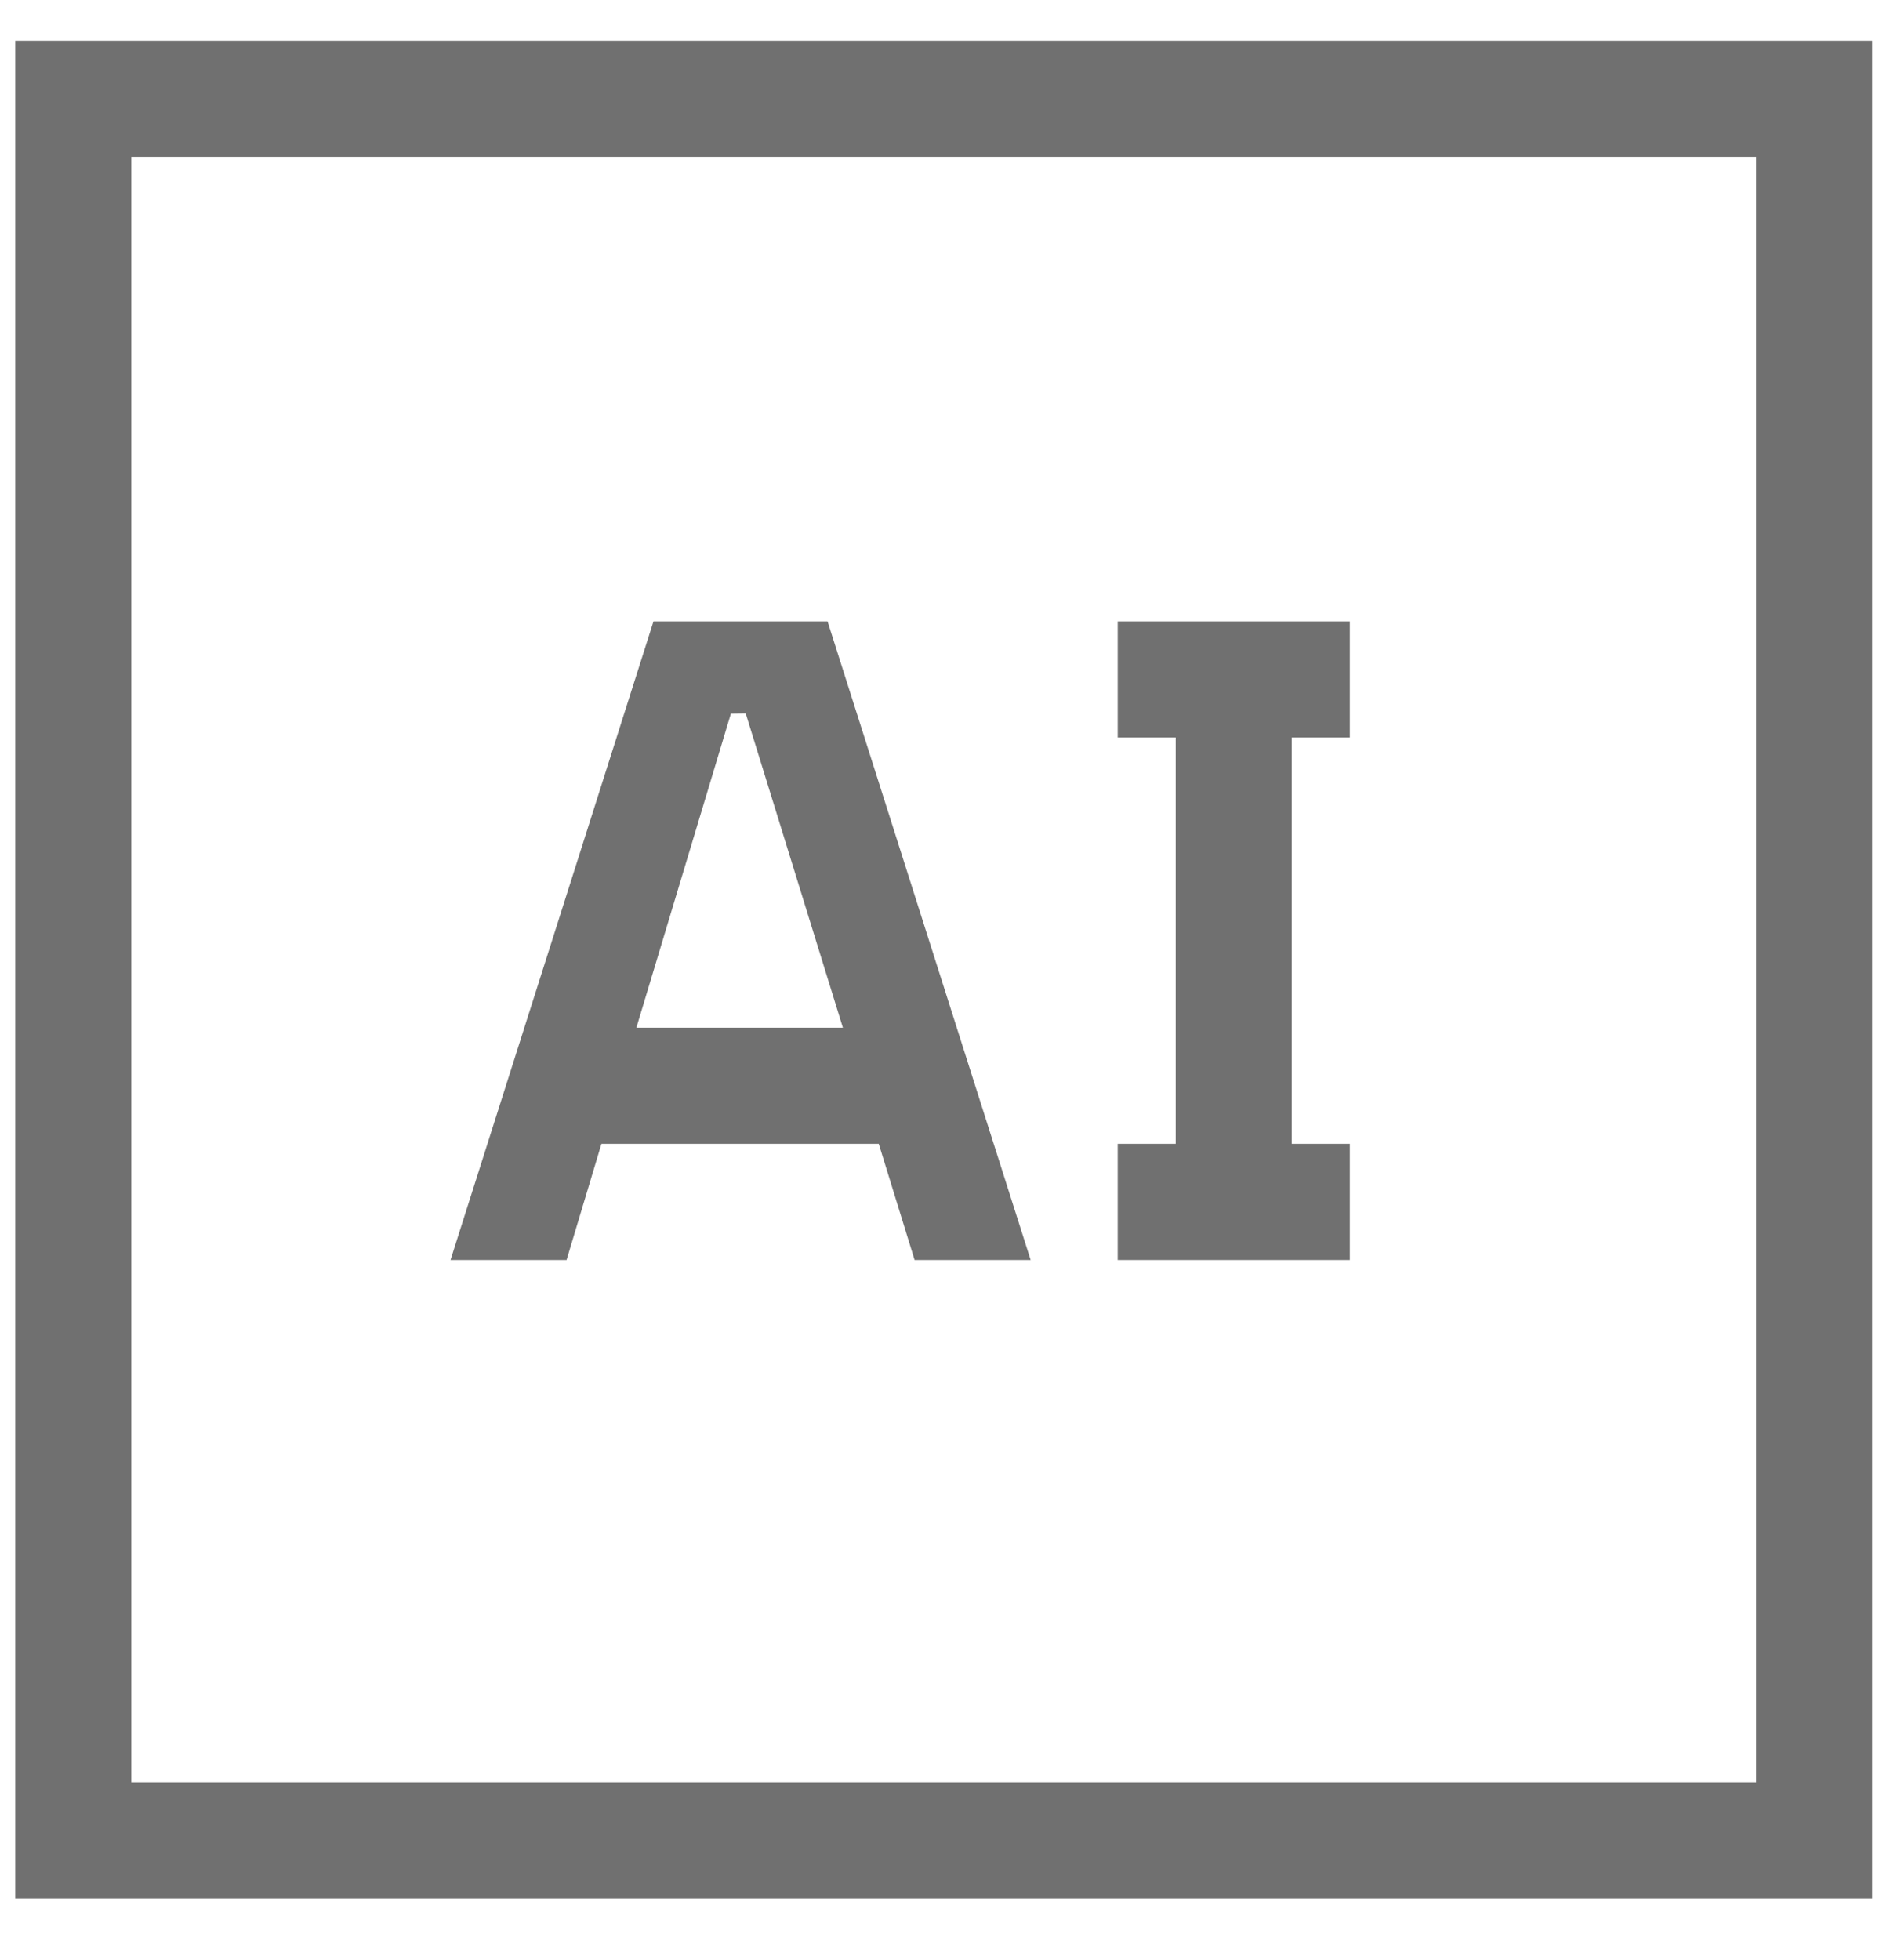 <svg width="29" height="30" viewBox="0 0 29 30" fill="none" xmlns="http://www.w3.org/2000/svg">
<path d="M17.114 19.284V17.506H18.002V11.287H17.114V9.51H20.668V11.287H19.779V17.506H20.668V19.284H17.114ZM14.004 19.284H15.781L12.671 9.51H10.006L6.898 19.284H8.675L9.209 17.506H13.455L14.004 19.284ZM9.744 15.729L11.191 10.922L11.418 10.919L12.906 15.729H9.744Z" fill="#707070"/>
<path d="M28.667 29.056H0.234V0.623H28.667V29.056ZM2.011 27.279H26.89V2.4H2.011V27.279Z" fill="#707070"/>
</svg>

